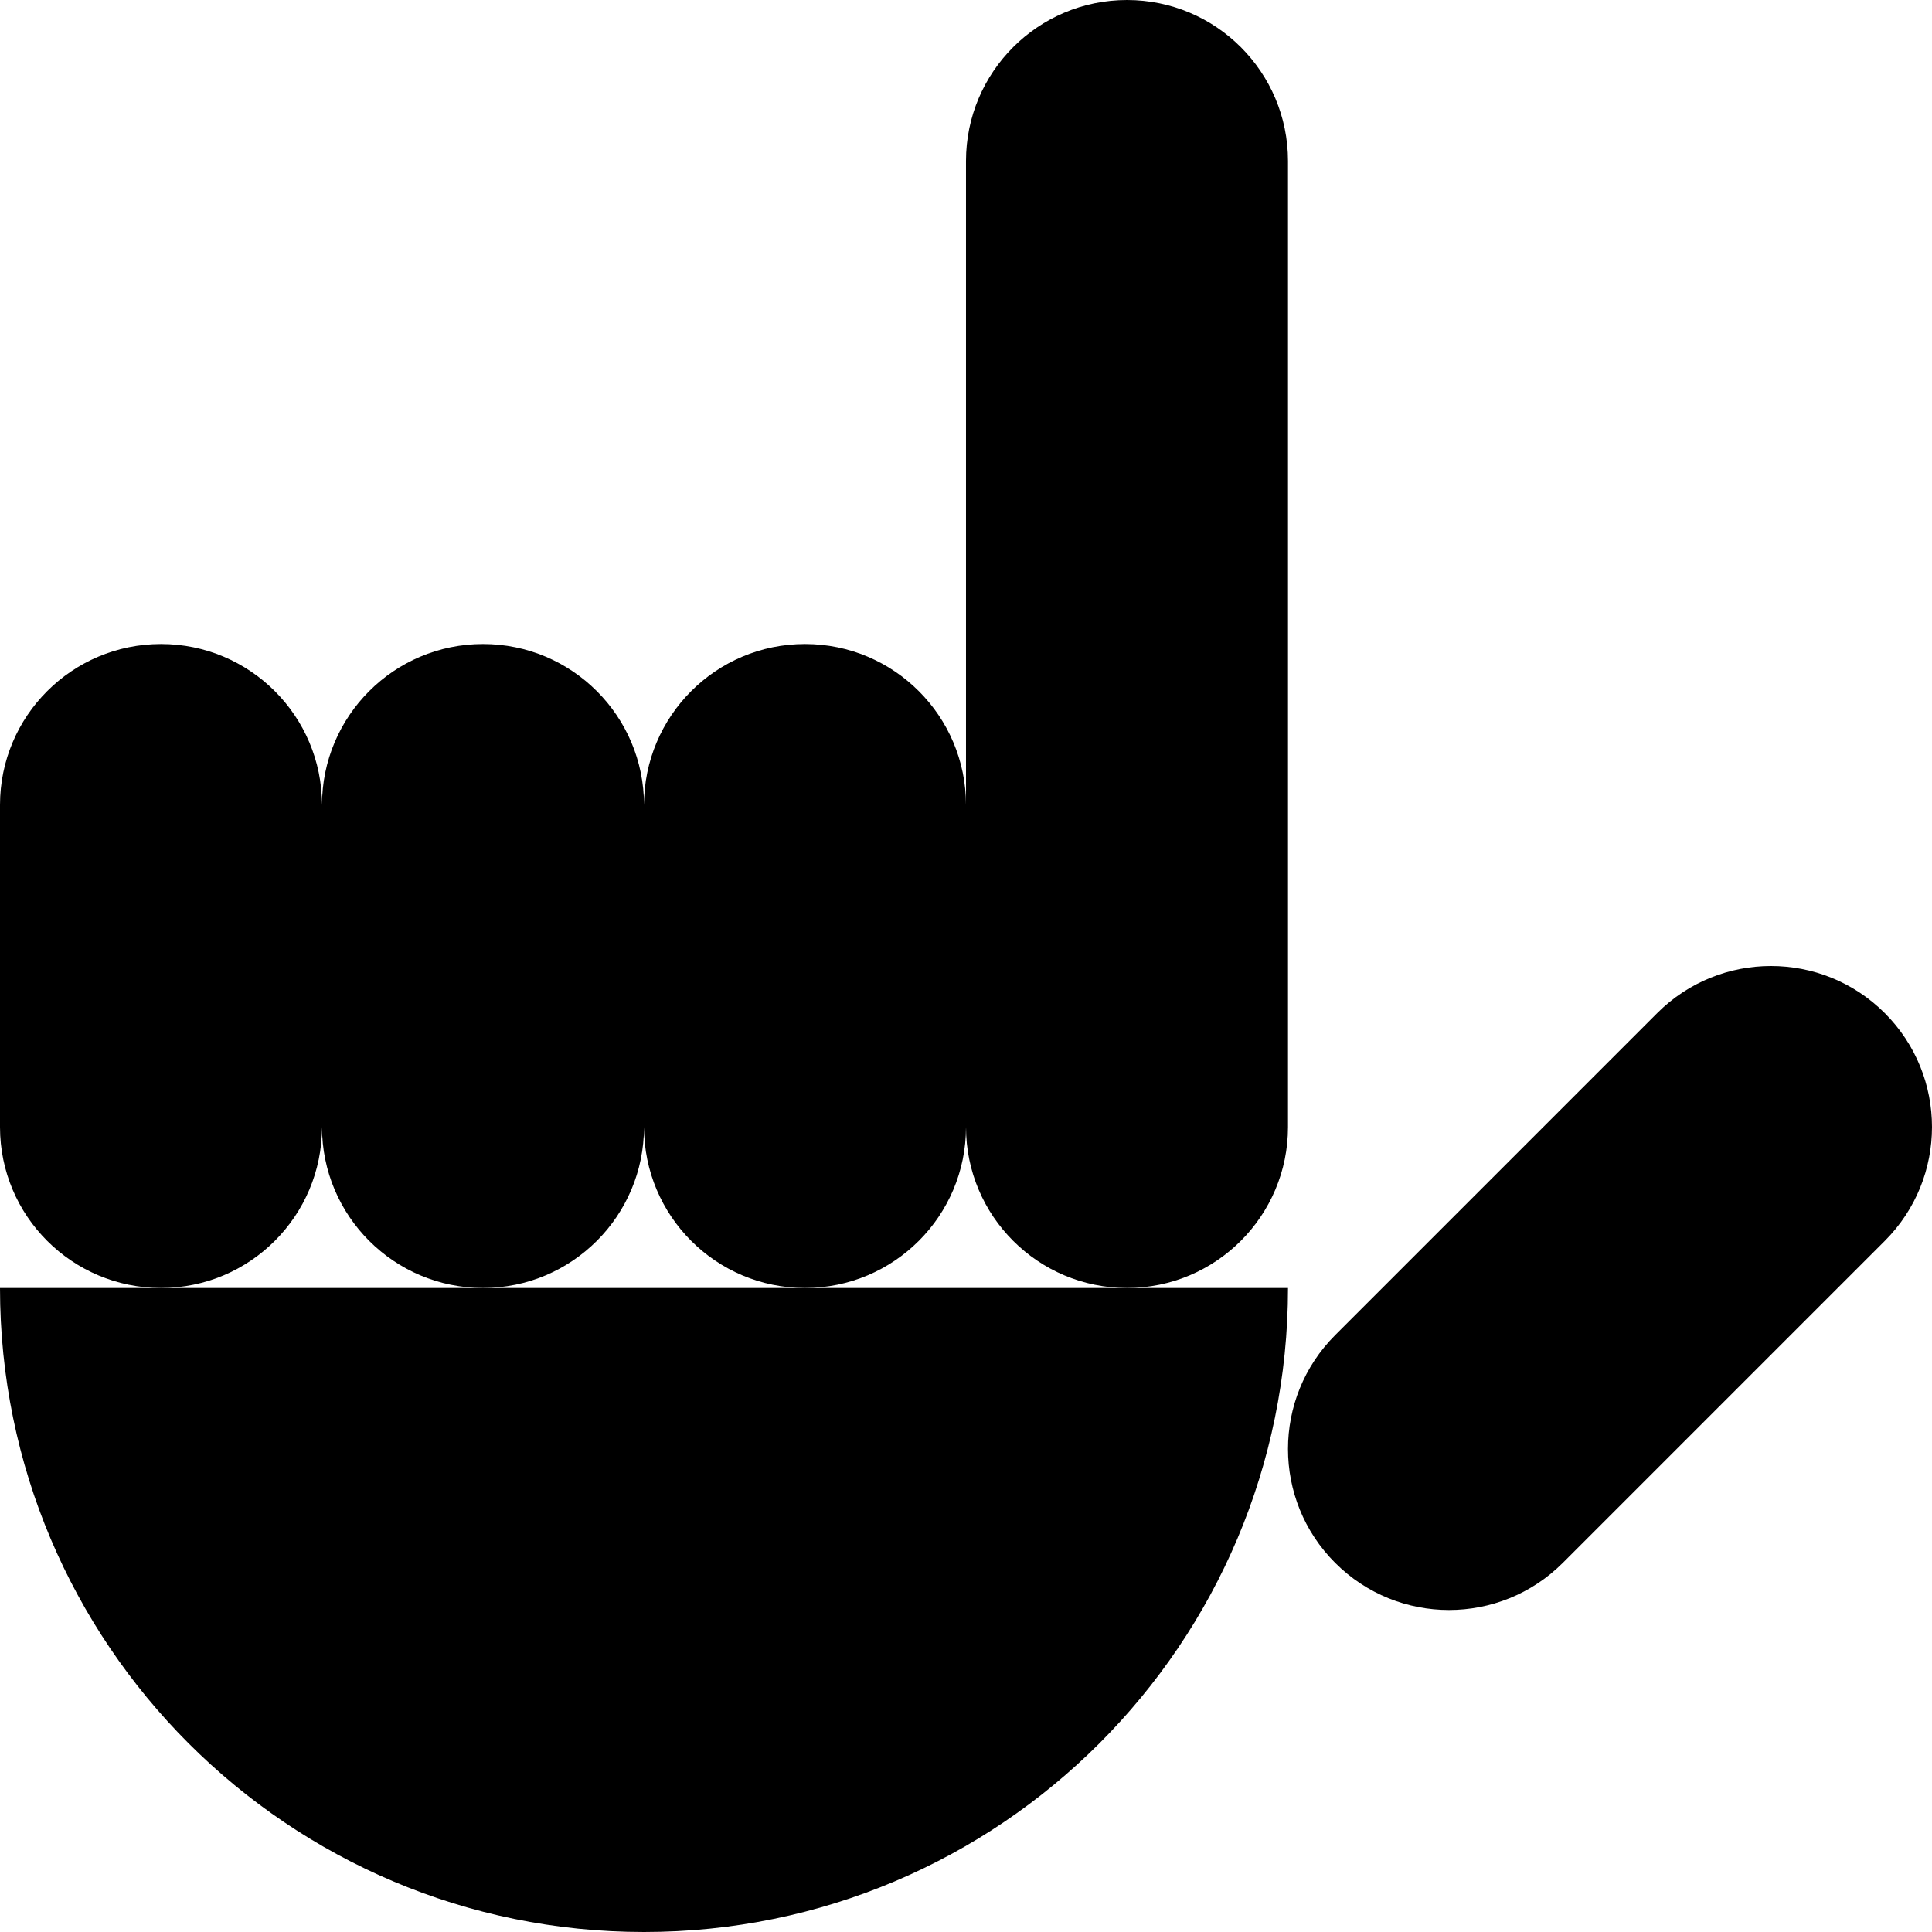<svg width="249" height="249" viewBox="0 0 249 249" fill="none" xmlns="http://www.w3.org/2000/svg">
<path d="M166 166C166 211.839 128.84 249 82.999 249C37.16 249 0 211.839 0 166H166Z" fill="black"/>
<path d="M165.999 20.752V145.252C165.999 156.71 156.711 165.999 145.252 165.999C133.788 165.999 124.5 156.71 124.5 145.252C124.5 156.71 115.212 165.999 103.749 165.999C92.29 165.999 83.002 156.71 83.002 145.252C83.002 156.71 73.71 165.999 62.251 165.999C50.792 165.999 41.499 156.71 41.499 145.252C41.499 156.71 32.21 165.999 20.751 165.999C9.288 165.999 0 156.71 0 145.252V103.748C0 92.29 9.288 83.002 20.751 83.002C32.21 83.002 41.499 92.29 41.499 103.748C41.499 92.29 50.791 83.002 62.25 83.002C73.709 83.002 83.002 92.29 83.002 103.748C83.002 92.29 92.29 83.002 103.748 83.002C115.212 83.002 124.499 92.29 124.499 103.748V20.752C124.499 9.288 133.788 0 145.251 0C156.711 0 165.999 9.288 165.999 20.752Z" fill="black"/>
<path d="M186.749 207.5C181.439 207.5 176.128 205.474 172.077 201.422C163.974 193.32 163.974 180.181 172.077 172.078L213.576 130.578C221.68 122.474 234.819 122.474 242.922 130.578C251.025 138.681 251.025 151.82 242.922 159.923L201.422 201.422C197.37 205.474 192.061 207.5 186.749 207.5Z" fill="black"/>
</svg>
